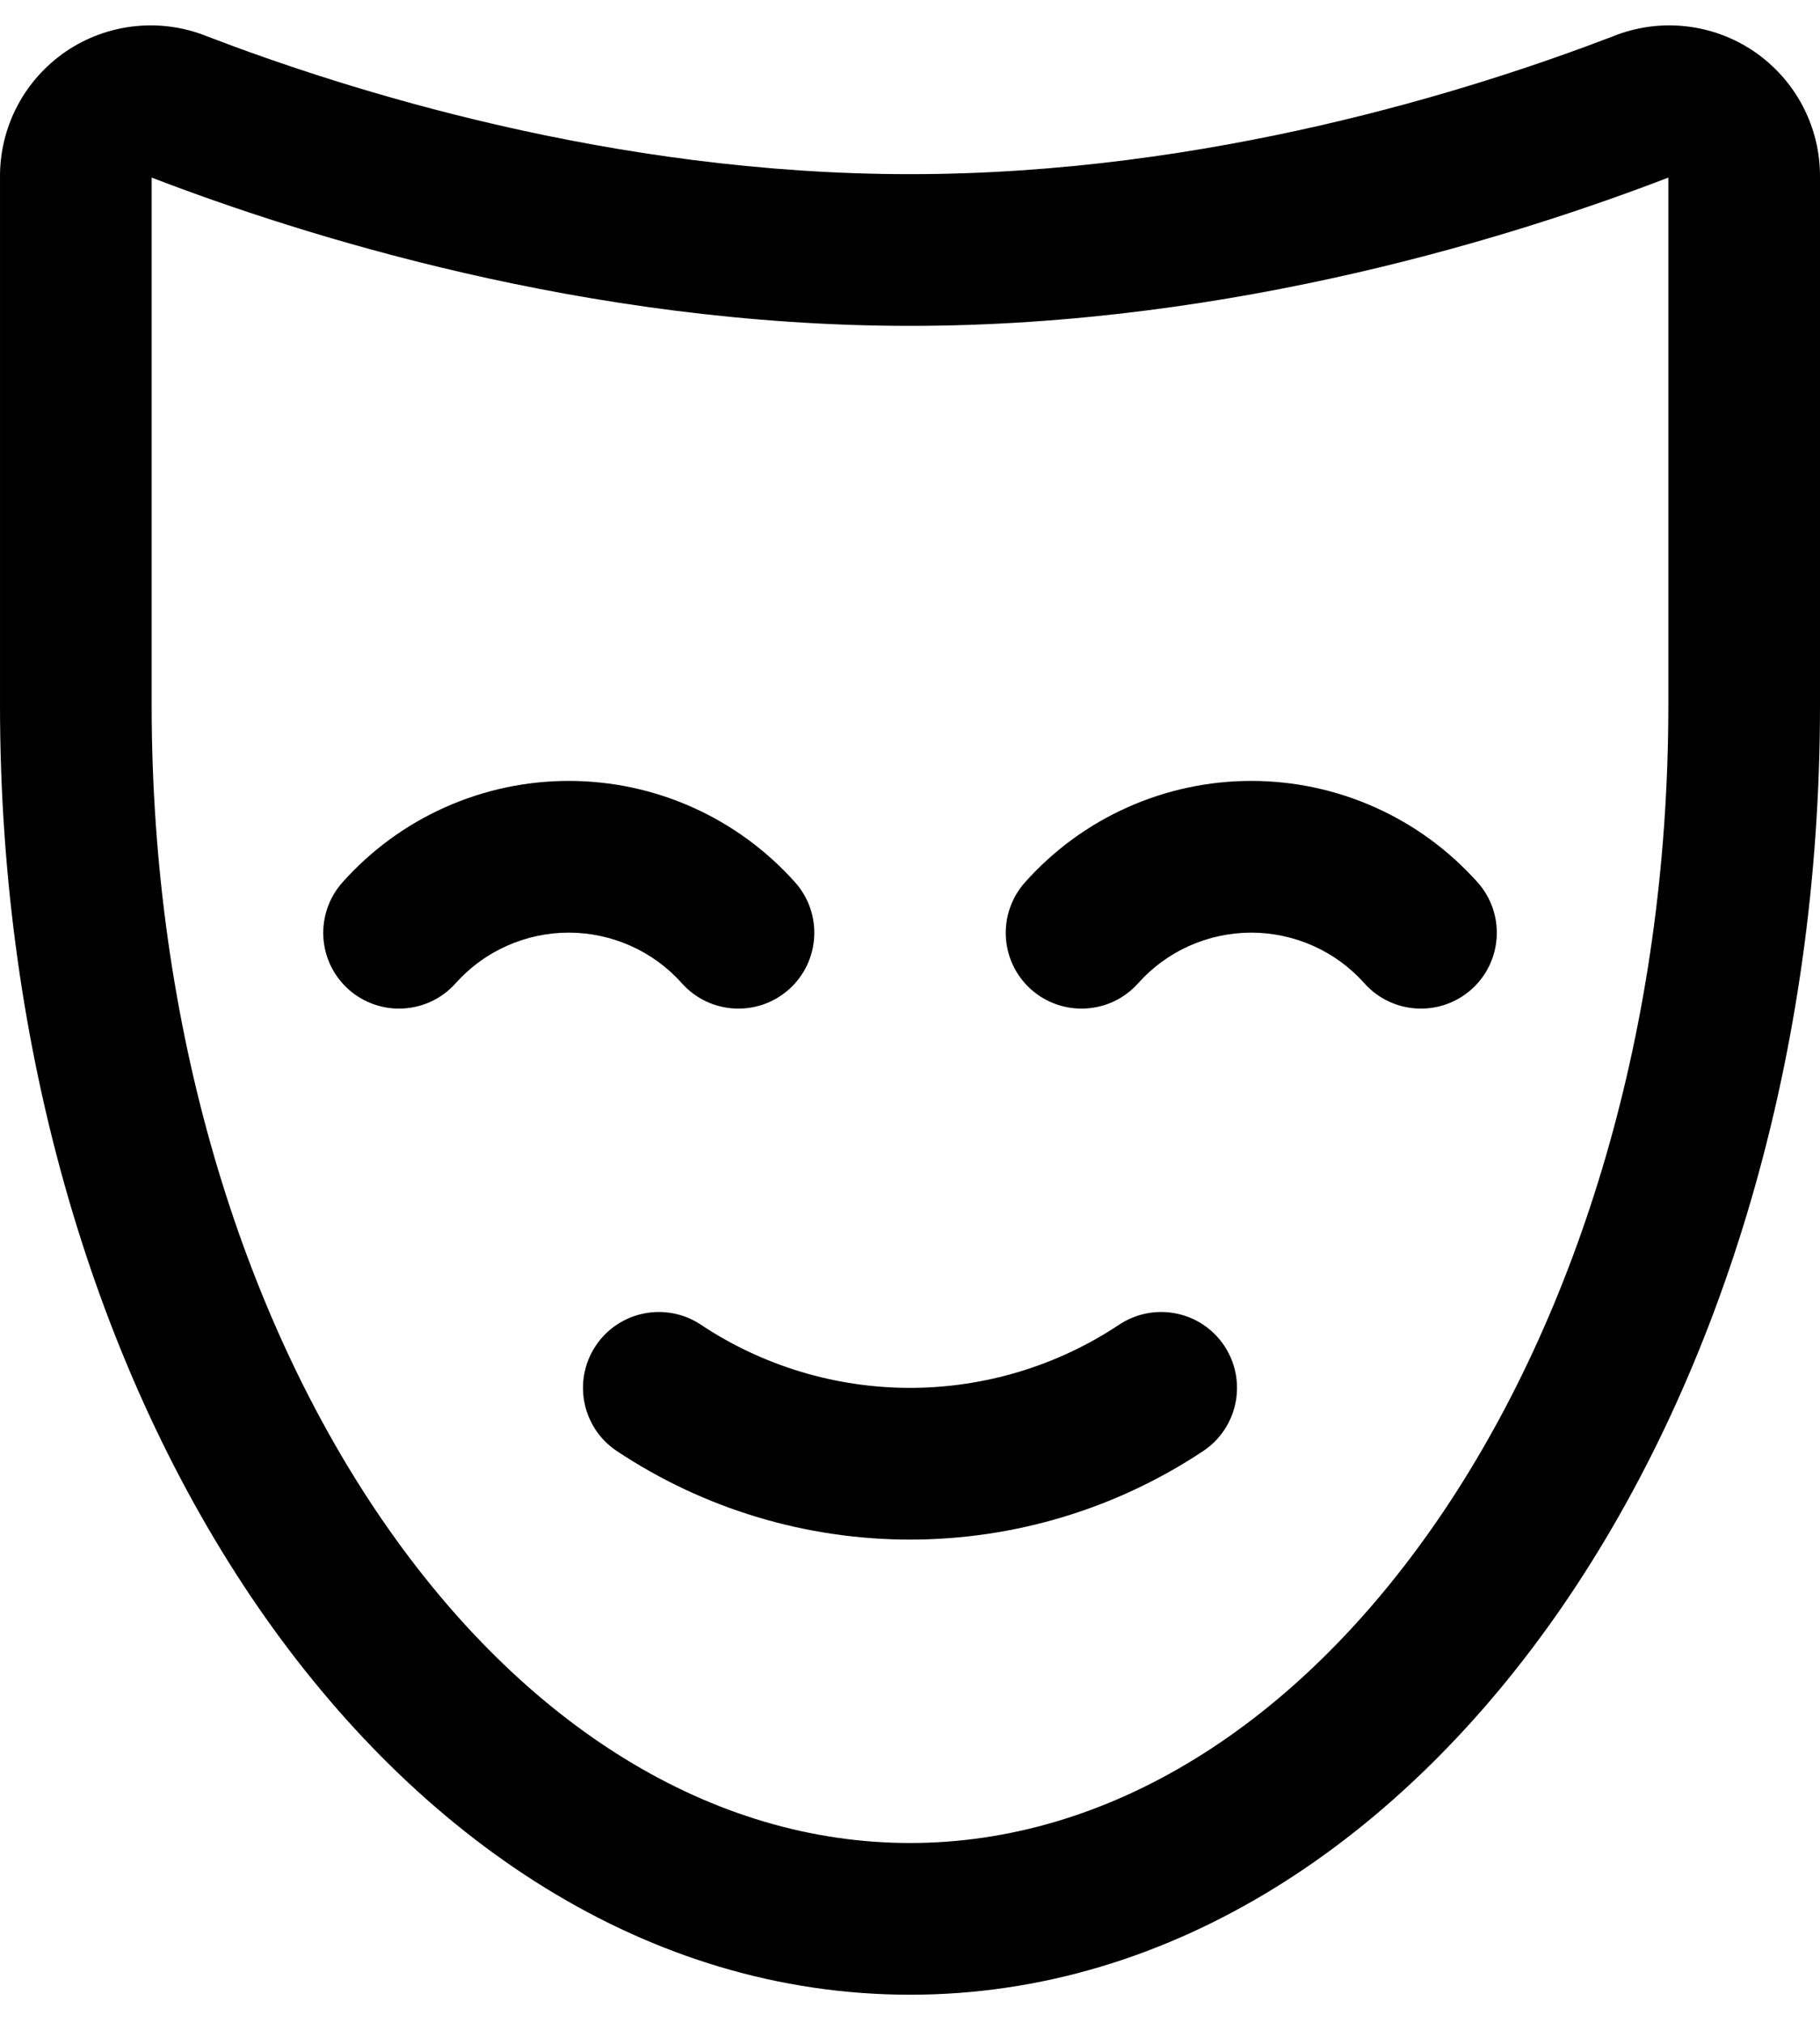 <svg width="18" height="20" viewBox="0 0 18 20" fill="none" xmlns="http://www.w3.org/2000/svg" id="img">
<path fill-rule="evenodd" clip-rule="evenodd" d="M12.375 9.221C12.164 9.221 11.955 9.266 11.762 9.352C11.569 9.438 11.397 9.564 11.256 9.722C10.98 10.031 10.506 10.057 10.197 9.782C9.888 9.506 9.862 9.032 10.138 8.723C10.419 8.408 10.764 8.155 11.149 7.983C11.535 7.81 11.953 7.721 12.375 7.721C12.798 7.721 13.215 7.81 13.601 7.983C13.986 8.155 14.331 8.408 14.613 8.723C14.889 9.032 14.862 9.506 14.553 9.782C14.244 10.057 13.77 10.031 13.494 9.722C13.353 9.564 13.181 9.438 12.988 9.352C12.795 9.266 12.586 9.221 12.375 9.221Z" fill="currentColor"/>
<path fill-rule="evenodd" clip-rule="evenodd" d="M5.625 9.221C5.414 9.221 5.205 9.266 5.012 9.352C4.819 9.438 4.647 9.564 4.506 9.722C4.23 10.031 3.756 10.057 3.447 9.782C3.138 9.506 3.112 9.032 3.388 8.723C3.669 8.408 4.014 8.155 4.399 7.983C4.785 7.81 5.203 7.721 5.625 7.721C6.048 7.721 6.465 7.81 6.851 7.983C7.236 8.155 7.581 8.408 7.863 8.723C8.139 9.032 8.112 9.506 7.803 9.782C7.494 10.057 7.02 10.031 6.744 9.722C6.603 9.564 6.431 9.438 6.238 9.352C6.045 9.266 5.836 9.221 5.625 9.221Z" fill="currentColor"/>
<path fill-rule="evenodd" clip-rule="evenodd" d="M5.891 13.307C6.12 12.962 6.586 12.868 6.931 13.097C7.544 13.505 8.264 13.722 9 13.722C9.736 13.722 10.456 13.505 11.069 13.097C11.415 12.868 11.88 12.962 12.109 13.307C12.338 13.652 12.244 14.118 11.899 14.347C11.04 14.918 10.032 15.222 9 15.222C7.969 15.222 6.96 14.918 6.101 14.347C5.756 14.118 5.662 13.652 5.891 13.307Z" fill="currentColor"/>
<path fill-rule="evenodd" clip-rule="evenodd" d="M2.047 0.359C3.424 0.887 6.051 1.722 9 1.722C11.95 1.722 14.576 0.887 15.953 0.359C16.178 0.268 16.422 0.234 16.663 0.259C16.908 0.284 17.143 0.37 17.347 0.508C17.55 0.647 17.717 0.833 17.831 1.052C17.944 1.268 18.002 1.509 18 1.754V6.972C18 10.418 17.041 13.571 15.452 15.883C13.864 18.191 11.596 19.722 9 19.722C6.404 19.722 4.136 18.191 2.548 15.883C0.959 13.571 5.02413e-05 10.418 5.02413e-05 6.972V1.754C-0.002 1.51 0.056 1.268 0.169 1.052C0.283 0.833 0.45 0.647 0.653 0.508C0.857 0.37 1.092 0.284 1.337 0.259C1.578 0.234 1.822 0.268 2.047 0.359ZM1.5 1.756V6.972C1.5 10.154 2.388 13.002 3.784 15.033C5.183 17.067 7.04 18.222 9 18.222C10.96 18.222 12.817 17.067 14.216 15.033C15.612 13.002 16.5 10.154 16.5 6.972V1.756L16.497 1.757C15.041 2.316 12.215 3.222 9 3.222C5.785 3.222 2.96 2.316 1.503 1.757L1.5 1.756Z" fill="currentColor"/>
</svg>
